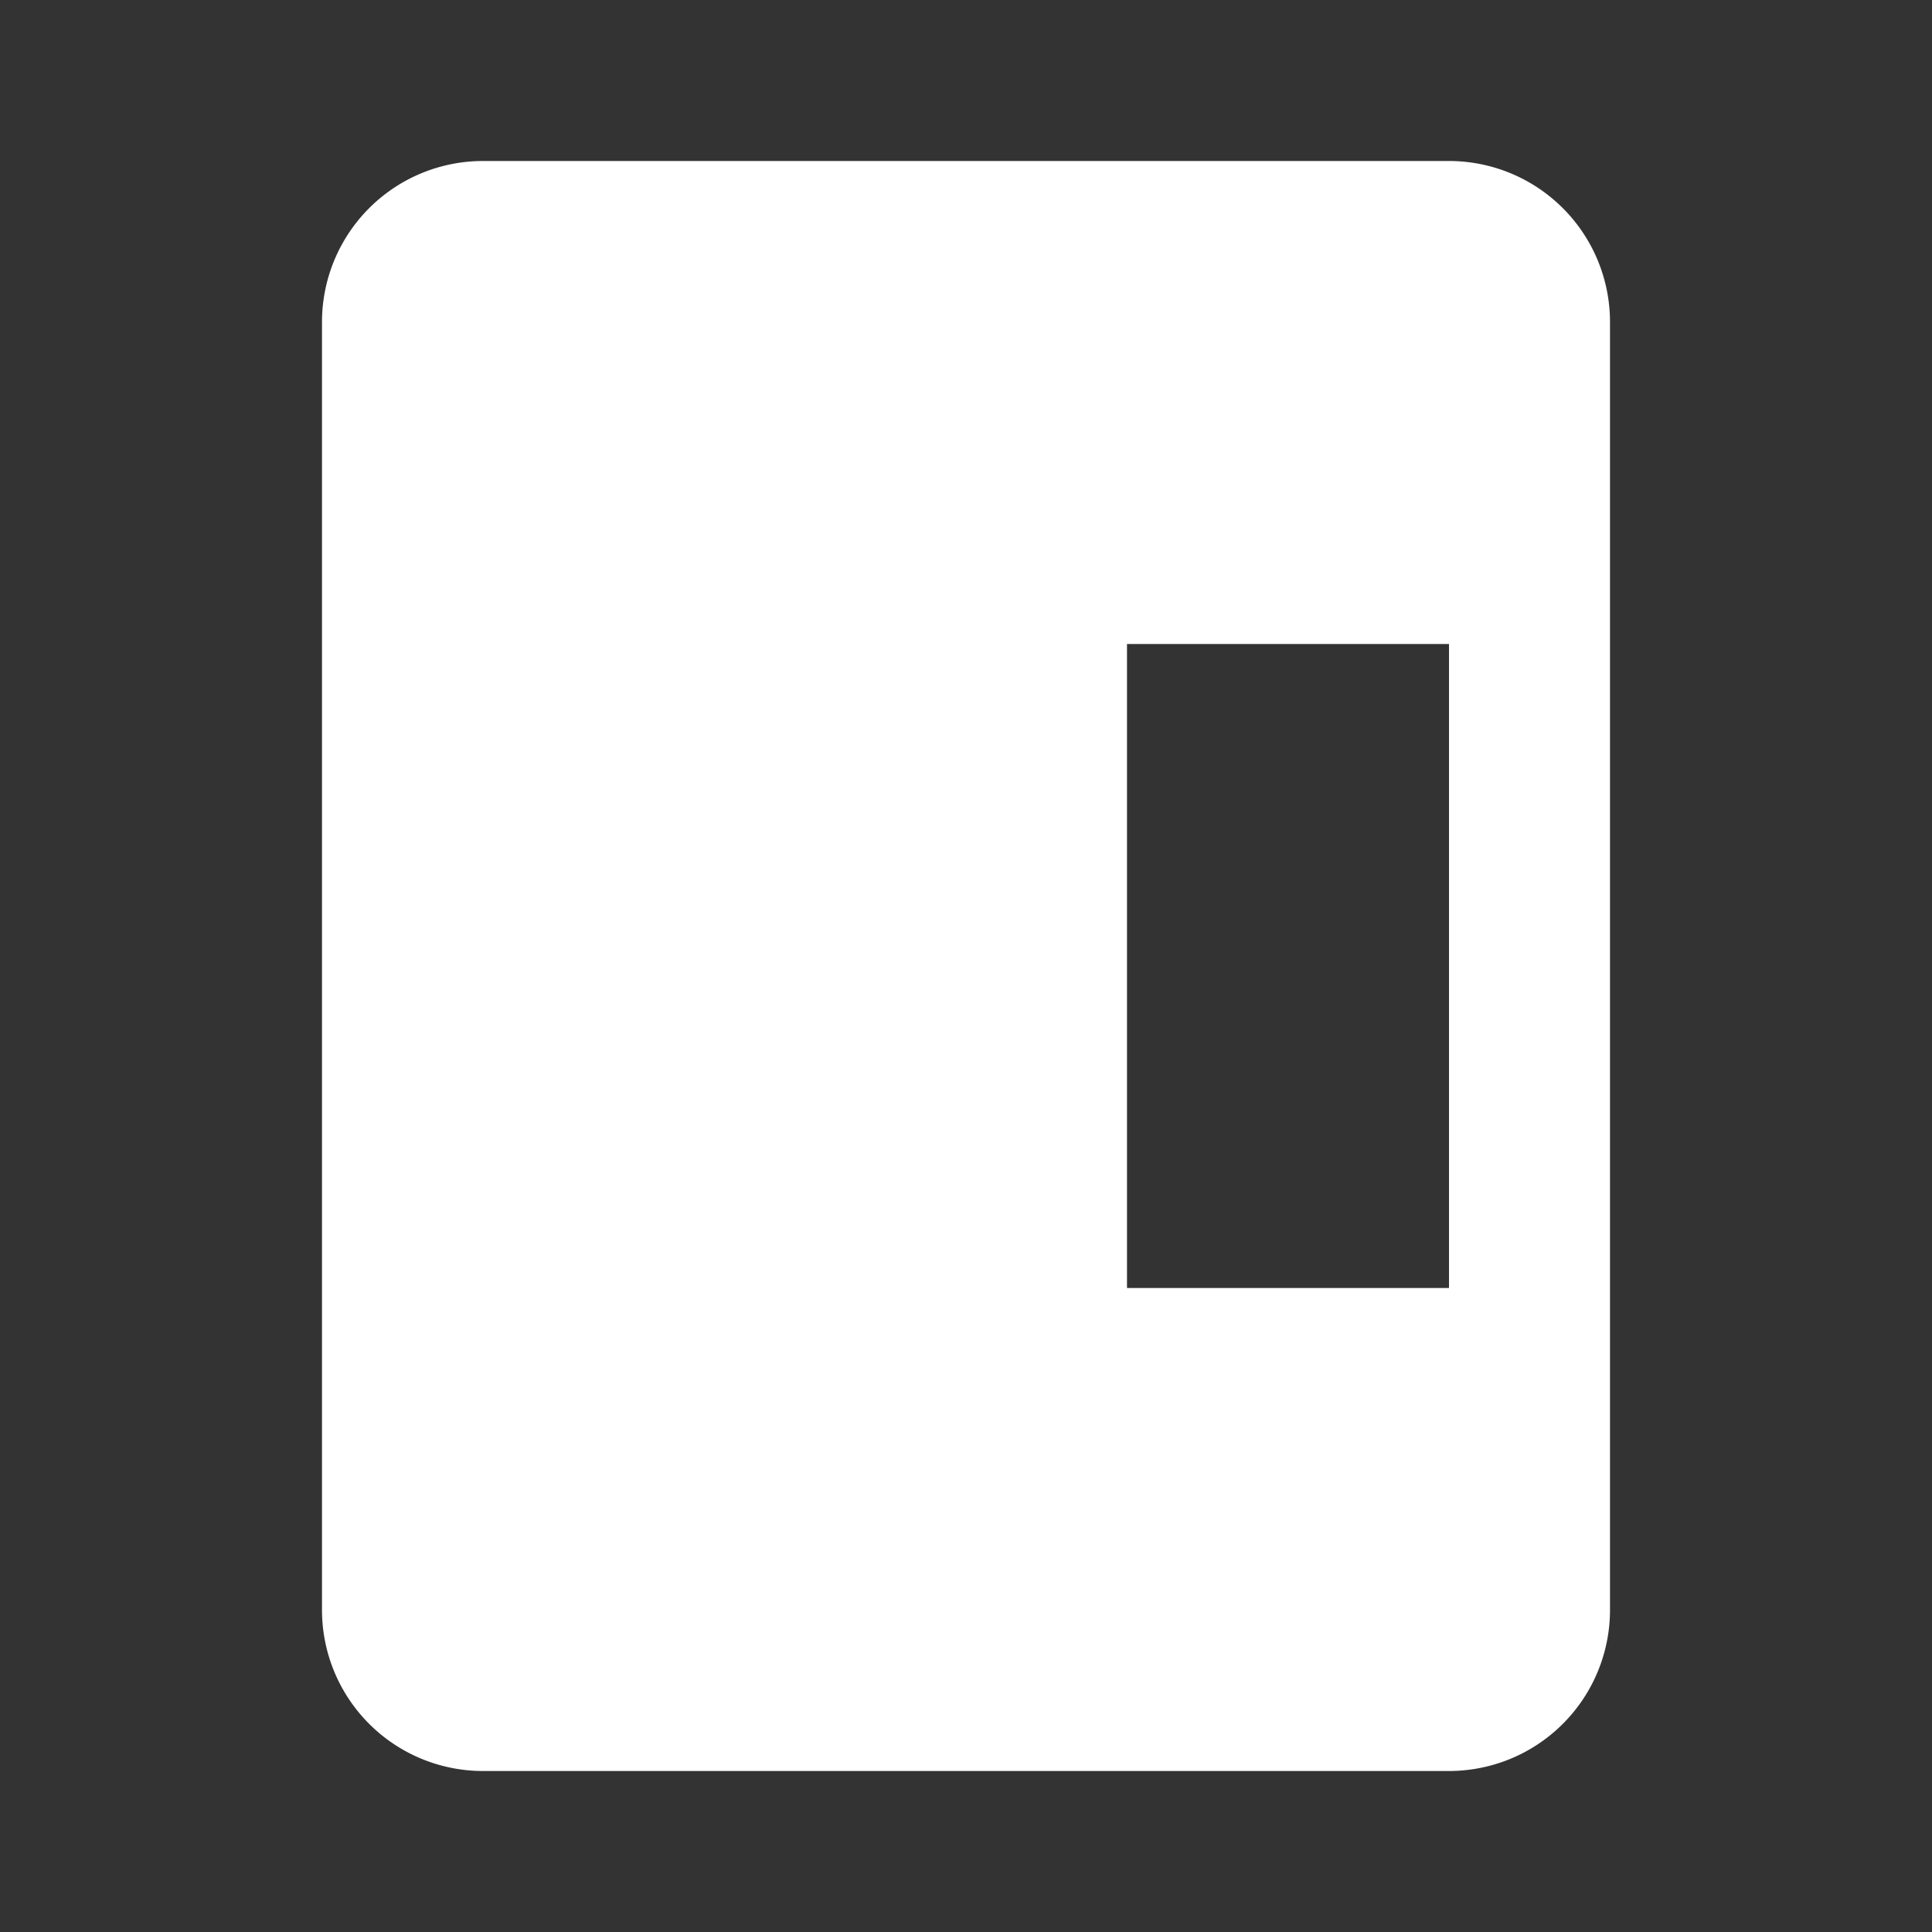 <svg xmlns="http://www.w3.org/2000/svg" id="mdi-page-layout-sidebar-right" viewBox="0 0 24 24"><rect x="0" y="0" width="24" height="24" fill="#333333" stroke="none"/><path fill="white" d="M6,2H18A2,2 0 0,1 20,4V20A2,2 0 0,1 18,22H6A2,2 0 0,1 4,20V4A2,2 0 0,1 6,2M14,8V16H18V8H14Z" /></svg>
